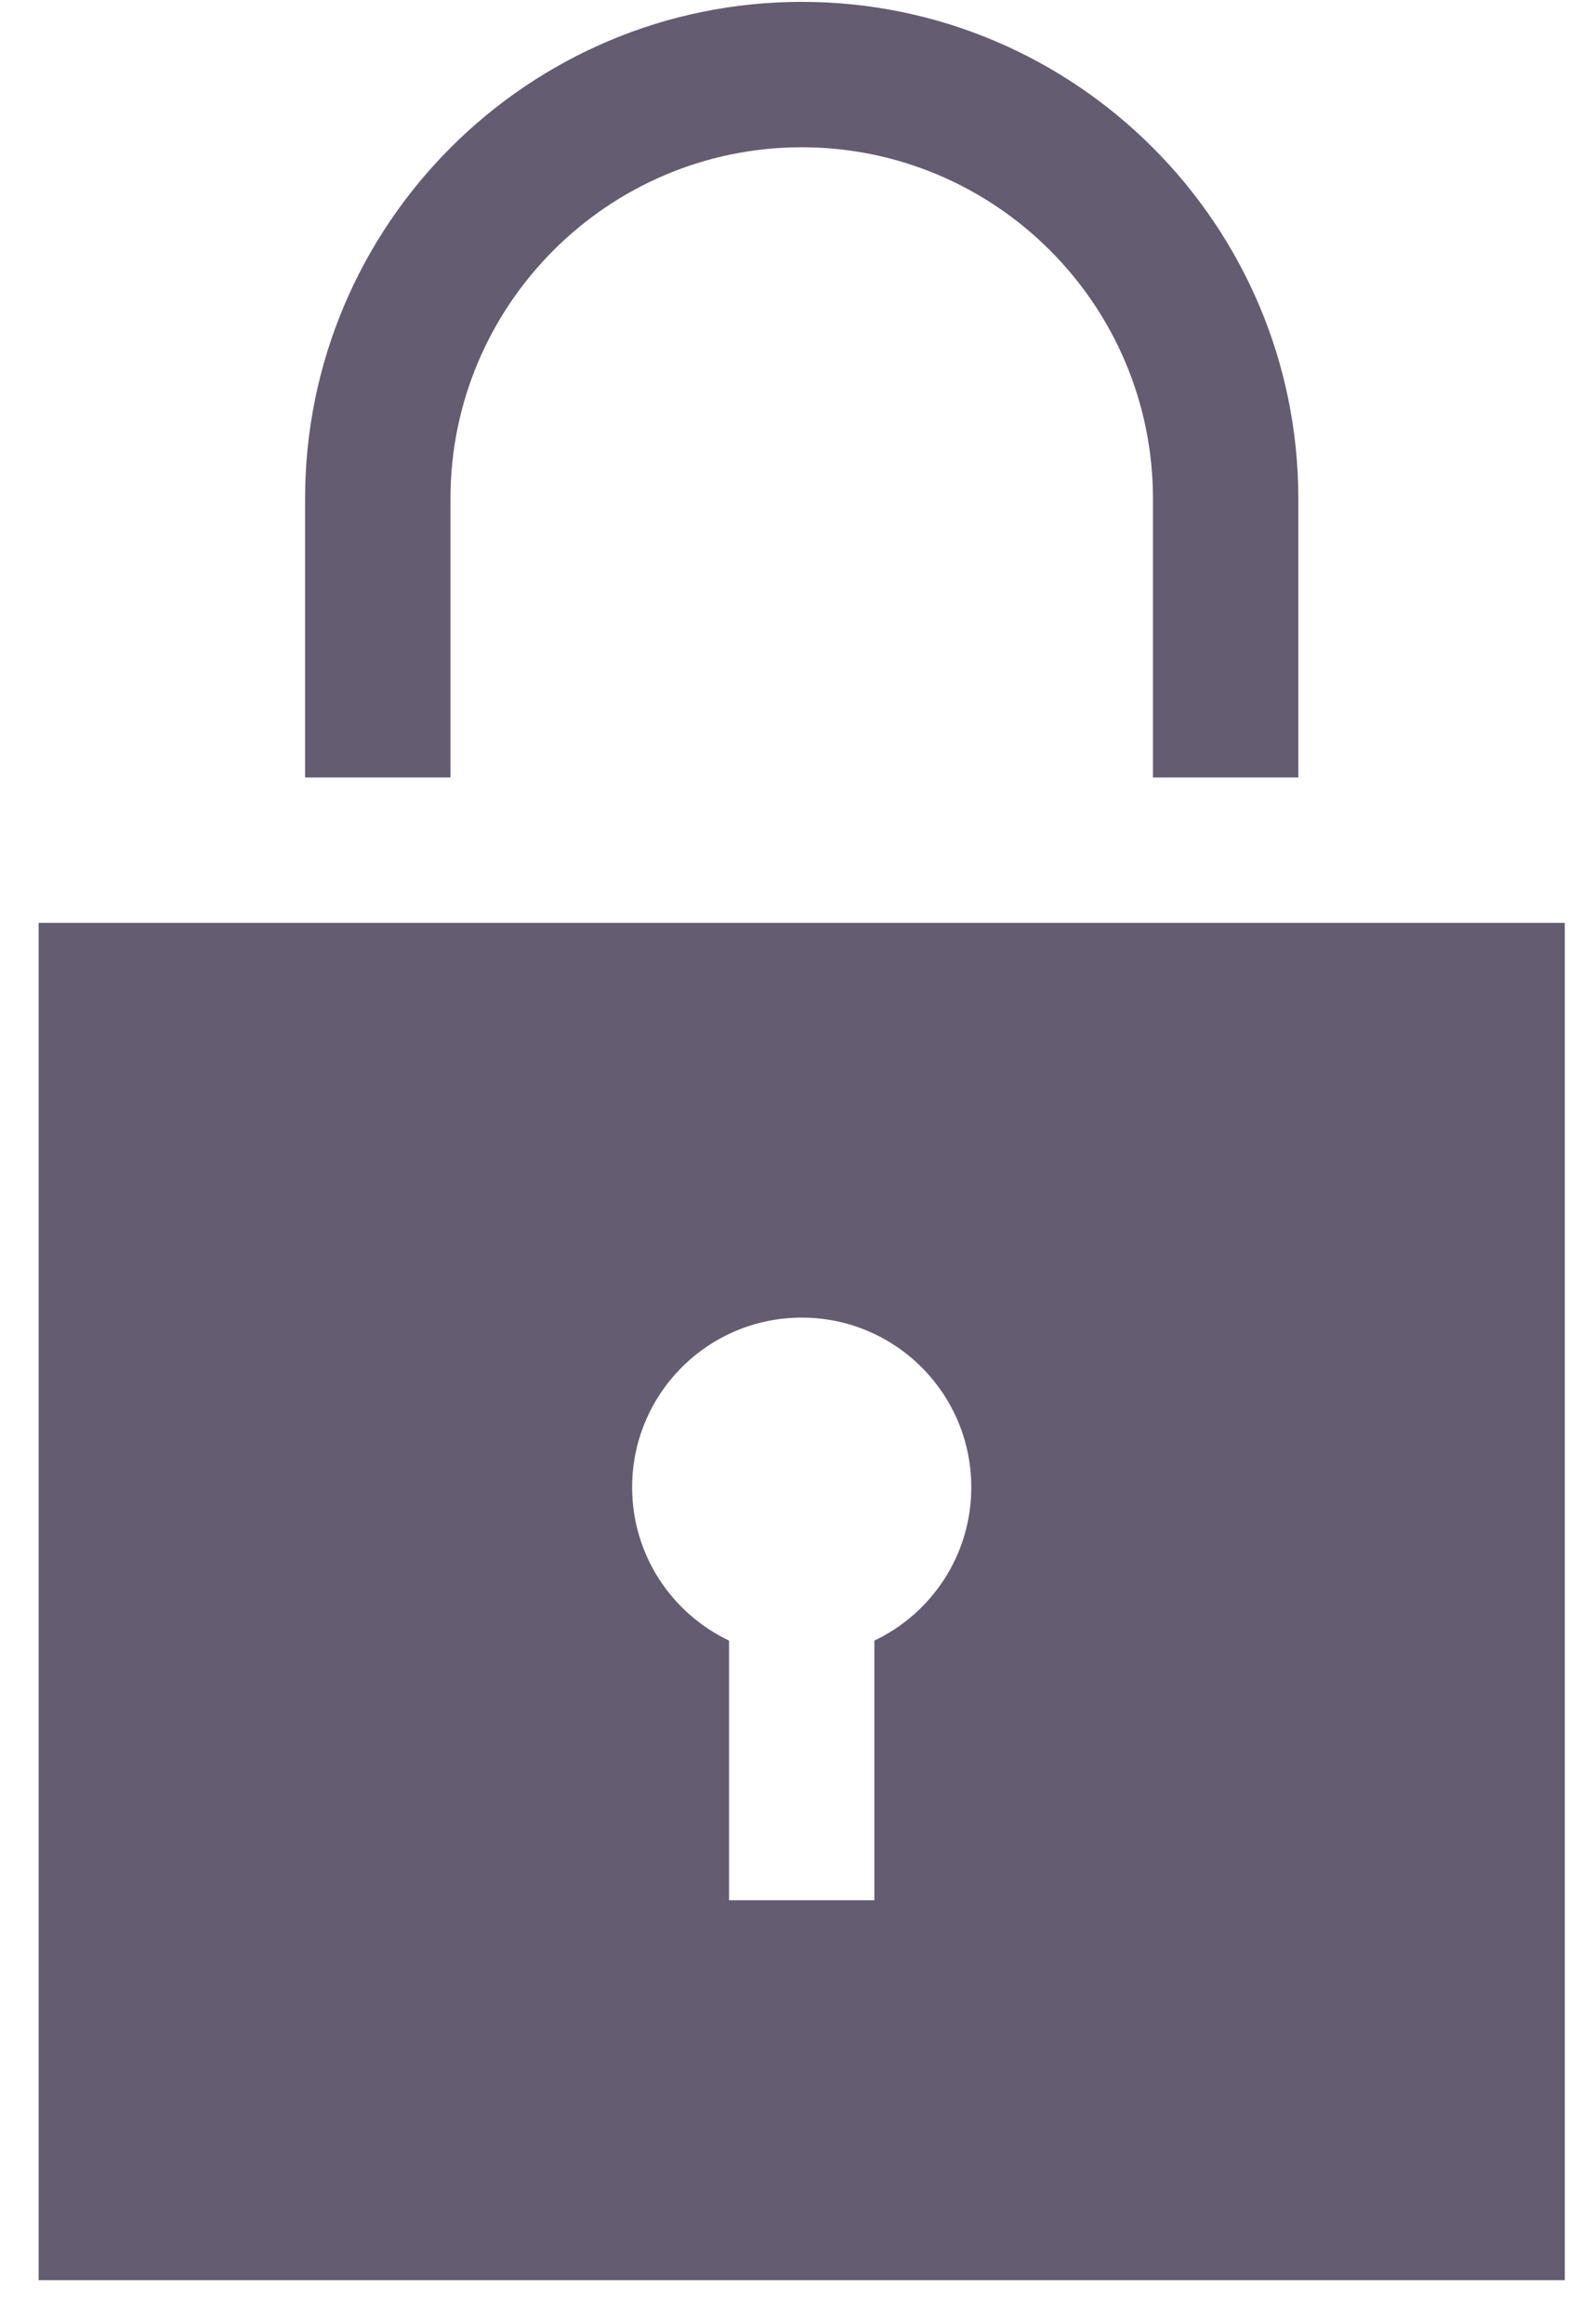 <svg width="35" height="51" viewBox="0 0 35 51" fill="none" xmlns="http://www.w3.org/2000/svg">
<path d="M9.891 10.945C9.891 6.692 13.351 3.232 17.604 3.232C21.856 3.232 25.316 6.692 25.316 10.945V17.062H28.508V10.945C28.508 4.932 23.616 0.041 17.604 0.041C11.591 0.041 6.699 4.932 6.699 10.945V17.062H9.891V10.945Z" fill="#645C70"/>
<path d="M0.848 20.253V50.041H34.359V20.253H0.848ZM19.199 36.004V41.702H16.008V36.004C14.75 35.407 13.88 34.125 13.88 32.64C13.88 30.583 15.547 28.916 17.604 28.916C19.66 28.916 21.327 30.583 21.327 32.64C21.327 34.125 20.457 35.407 19.199 36.004Z" fill="#645C70"/>
</svg>
